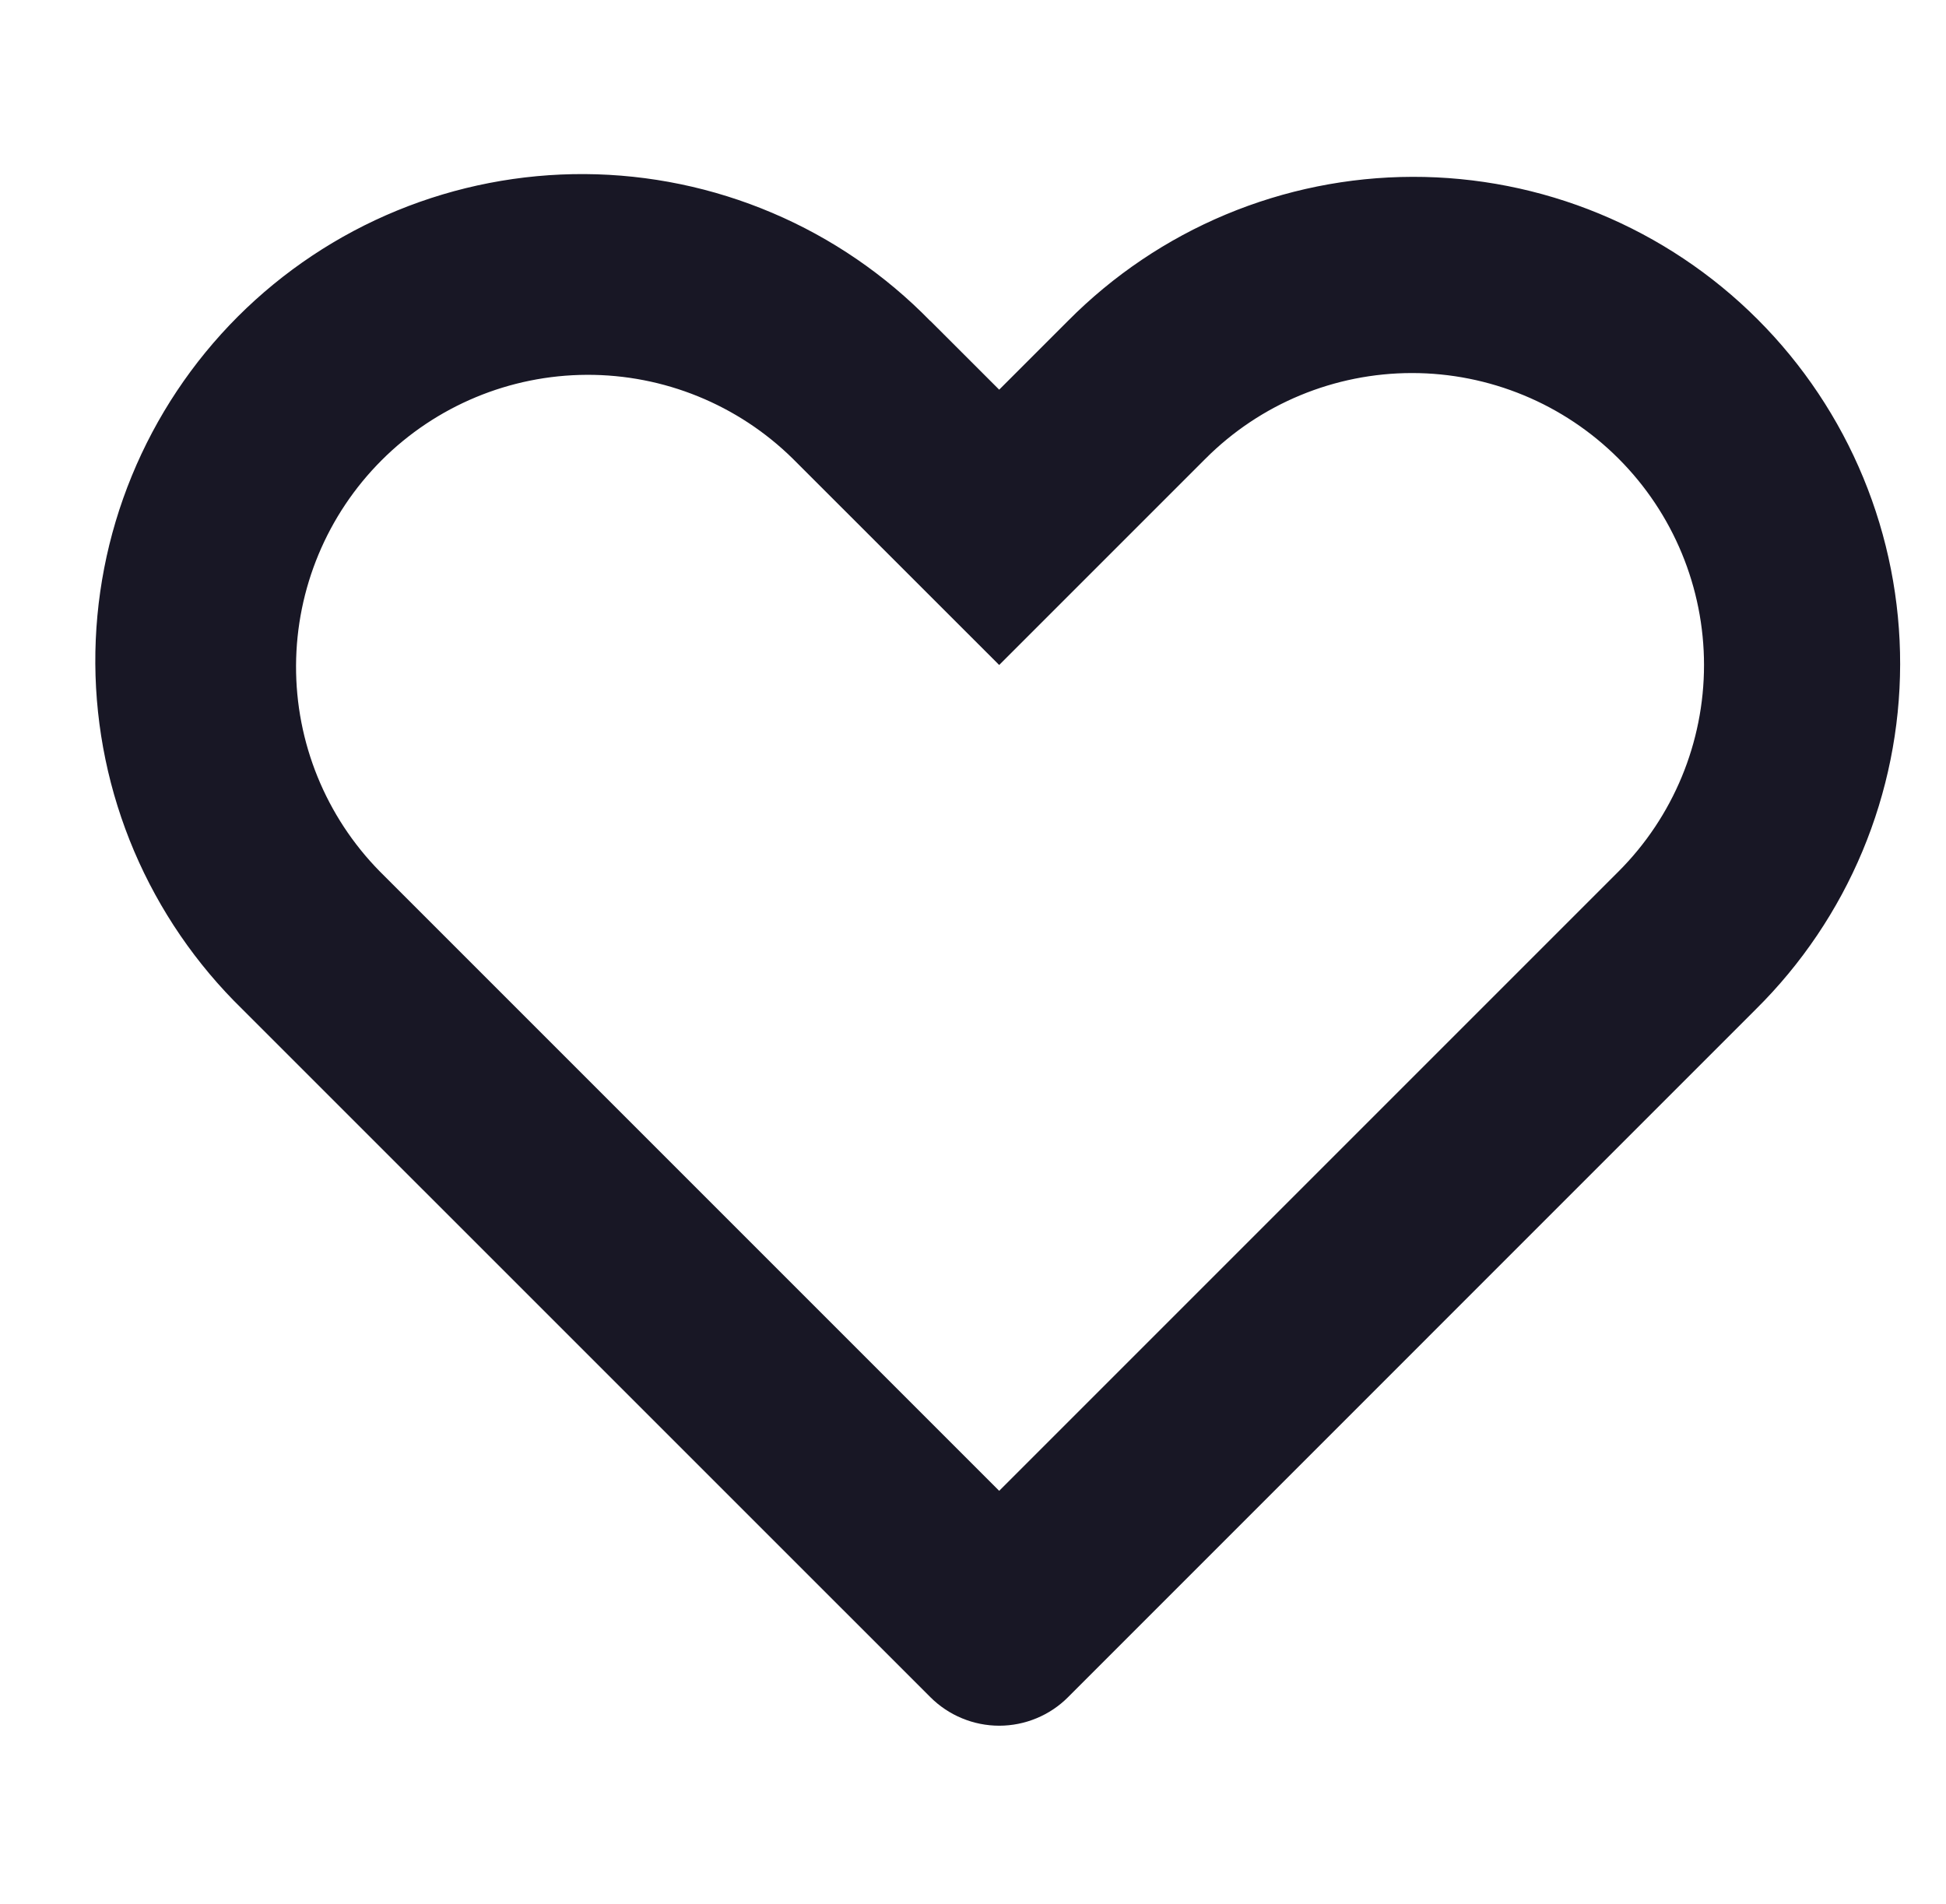 <svg width="46" height="45" viewBox="0 0 46 45" fill="none" xmlns="http://www.w3.org/2000/svg">
<path d="M8.979 20.6L23.619 35.24L38.259 20.6C39.553 19.306 40.28 17.55 40.28 15.72C40.28 13.89 39.553 12.134 38.259 10.84C37.618 10.199 36.857 9.69 36.02 9.344C35.182 8.997 34.285 8.818 33.378 8.818C31.548 8.818 29.792 9.545 28.498 10.84L23.619 15.719L18.74 10.842C17.442 9.565 15.692 8.853 13.872 8.86C12.051 8.867 10.307 9.593 9.02 10.88C7.732 12.168 7.006 13.912 6.998 15.732C6.99 17.553 7.702 19.302 8.979 20.6ZM21.992 7.585L23.619 9.211L25.245 7.585C26.312 6.509 27.58 5.654 28.977 5.07C30.375 4.486 31.874 4.183 33.389 4.18C34.903 4.177 36.404 4.473 37.804 5.051C39.204 5.629 40.476 6.478 41.547 7.549C42.618 8.62 43.467 9.892 44.045 11.292C44.623 12.692 44.919 14.193 44.916 15.707C44.913 17.222 44.61 18.721 44.026 20.119C43.442 21.516 42.587 22.785 41.511 23.851L25.247 40.117C25.034 40.331 24.78 40.501 24.501 40.616C24.222 40.732 23.922 40.792 23.62 40.792C23.318 40.792 23.018 40.732 22.739 40.616C22.46 40.501 22.206 40.331 21.992 40.117L5.726 23.853C4.636 22.79 3.768 21.521 3.171 20.12C2.575 18.719 2.263 17.213 2.253 15.691C2.244 14.168 2.536 12.659 3.115 11.25C3.693 9.841 4.545 8.561 5.621 7.484C6.698 6.408 7.978 5.555 9.386 4.977C10.795 4.399 12.305 4.106 13.827 4.115C15.35 4.125 16.856 4.437 18.257 5.033C19.658 5.628 20.927 6.497 21.99 7.587L21.992 7.585Z" fill="#181725"/>
</svg>

